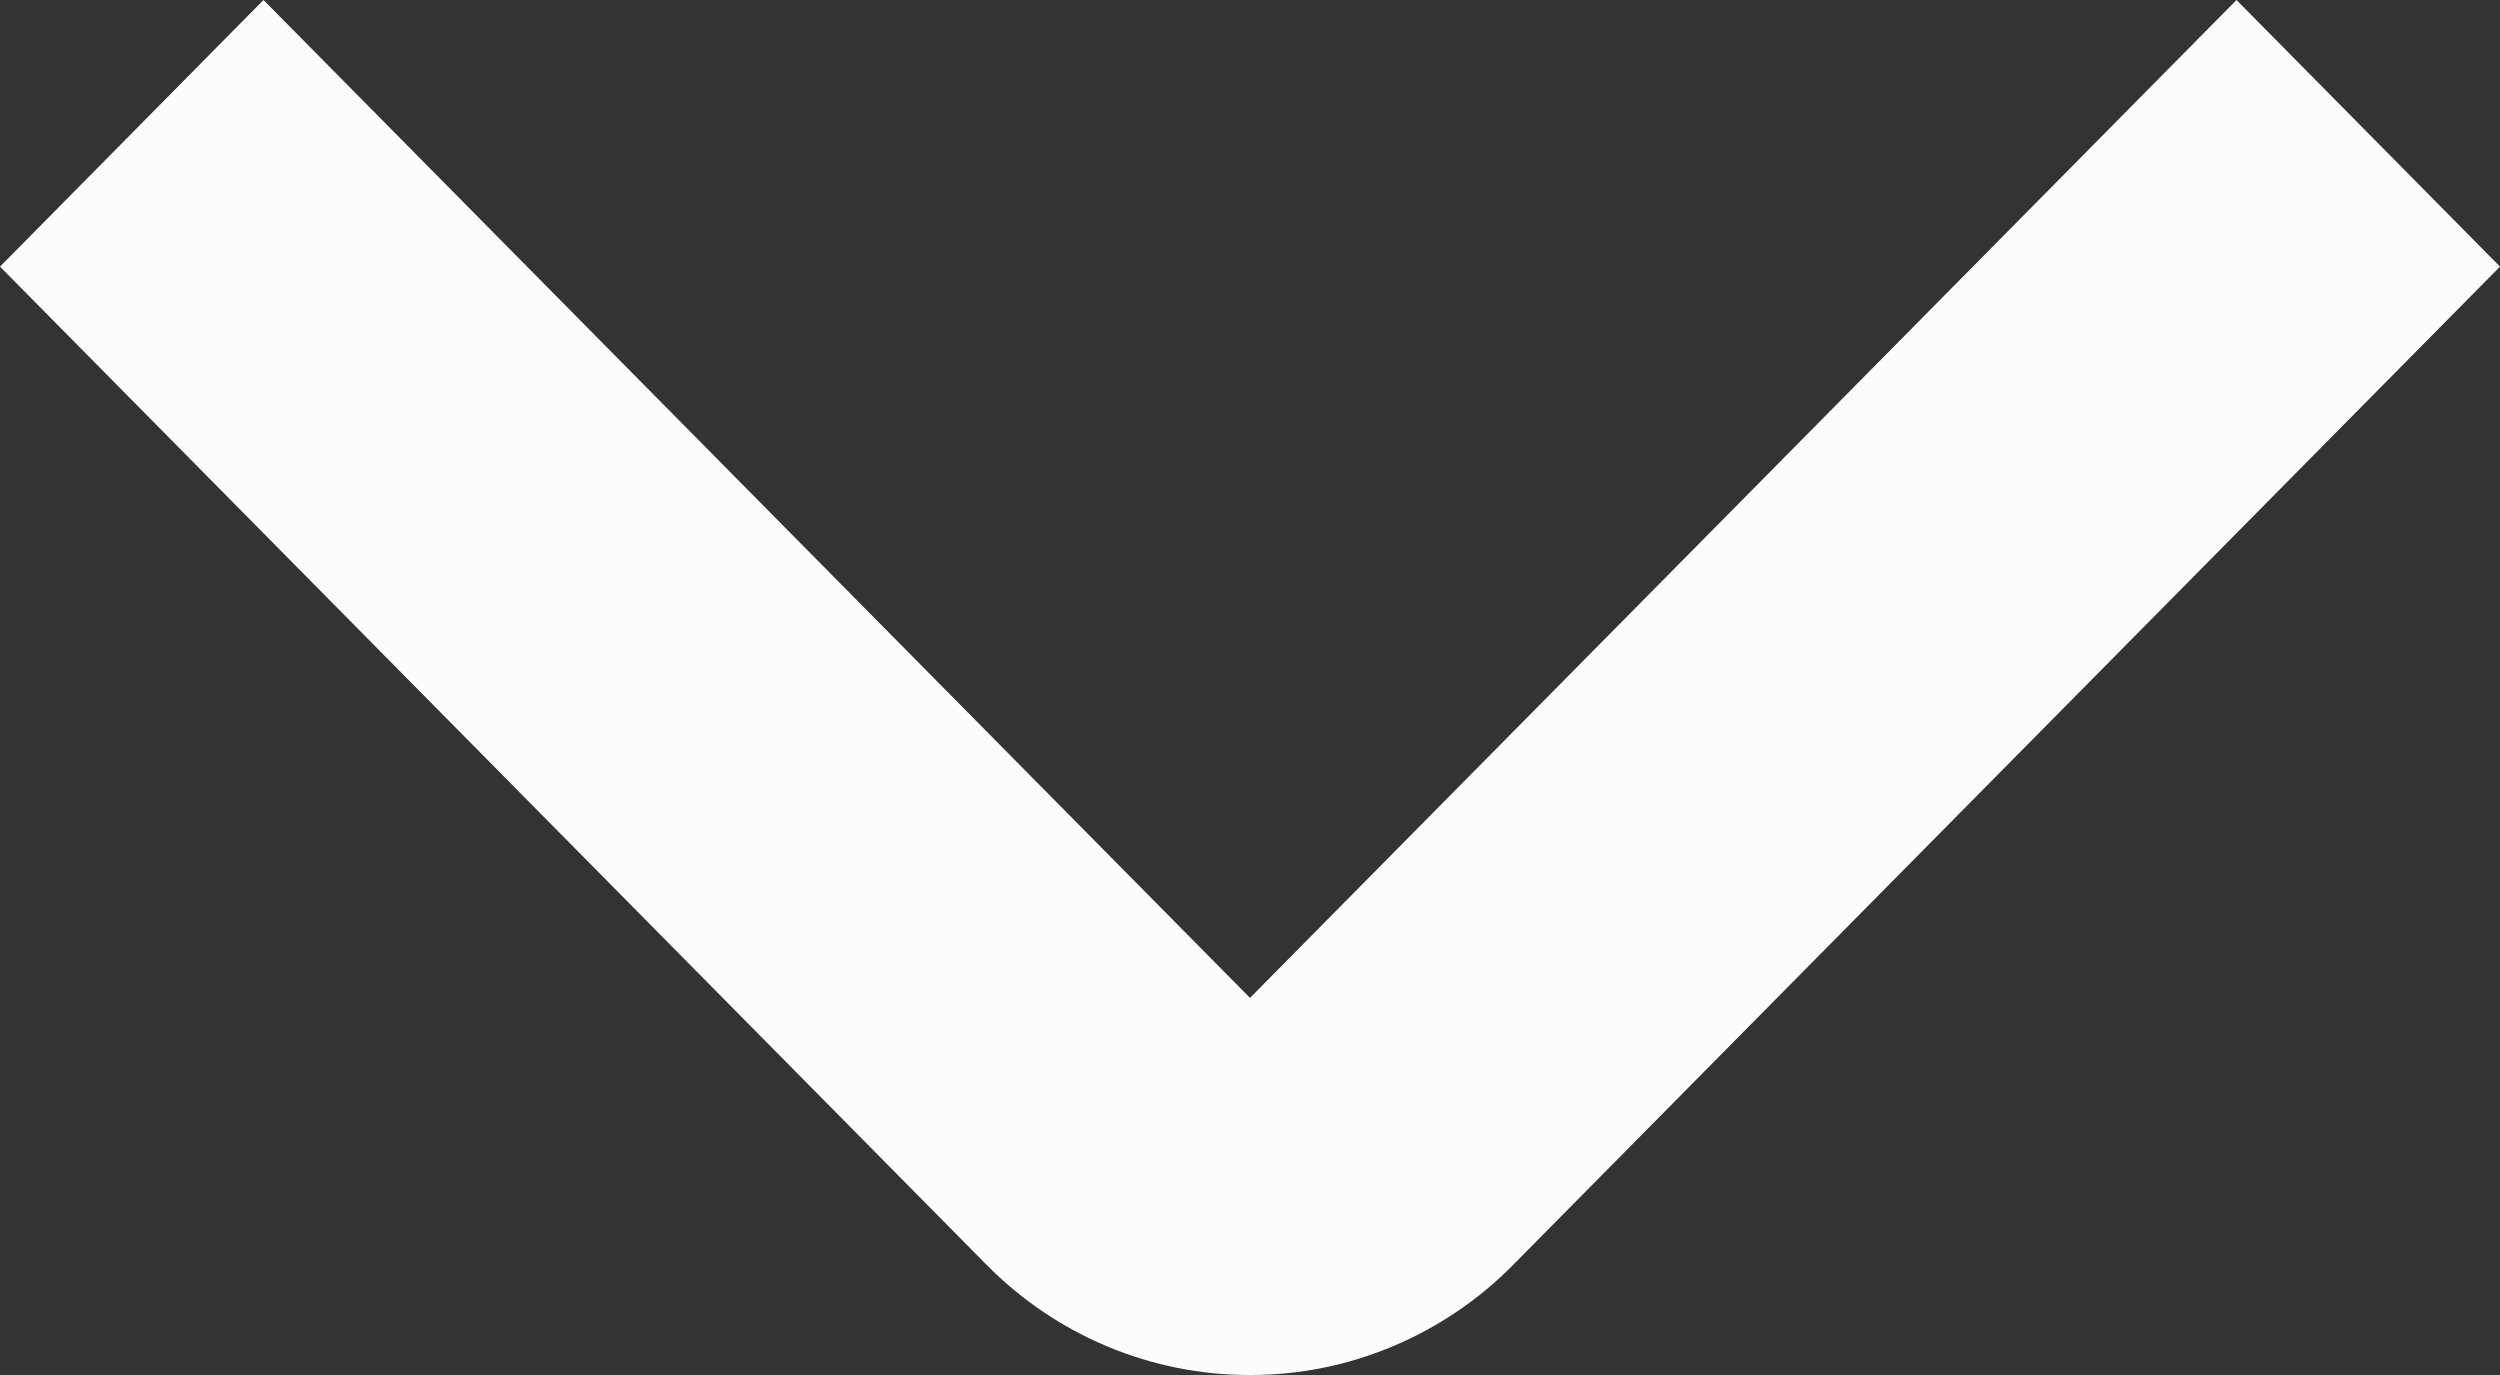 <svg width="20" height="11" viewBox="0 0 20 11" fill="none" xmlns="http://www.w3.org/2000/svg">
<rect x="0" y="0" width="20" height="11" fill="#333333" stroke="none"/>
<path d="M10 11C9.608 11.001 9.221 10.923 8.859 10.772C8.497 10.62 8.168 10.398 7.892 10.118L0 2.133L2.108 0L10 7.983L17.892 0L20 2.133L12.108 10.116C11.832 10.397 11.503 10.619 11.141 10.771C10.78 10.923 10.392 11.001 10 11Z" fill="#FDFCFA"/>
</svg>

